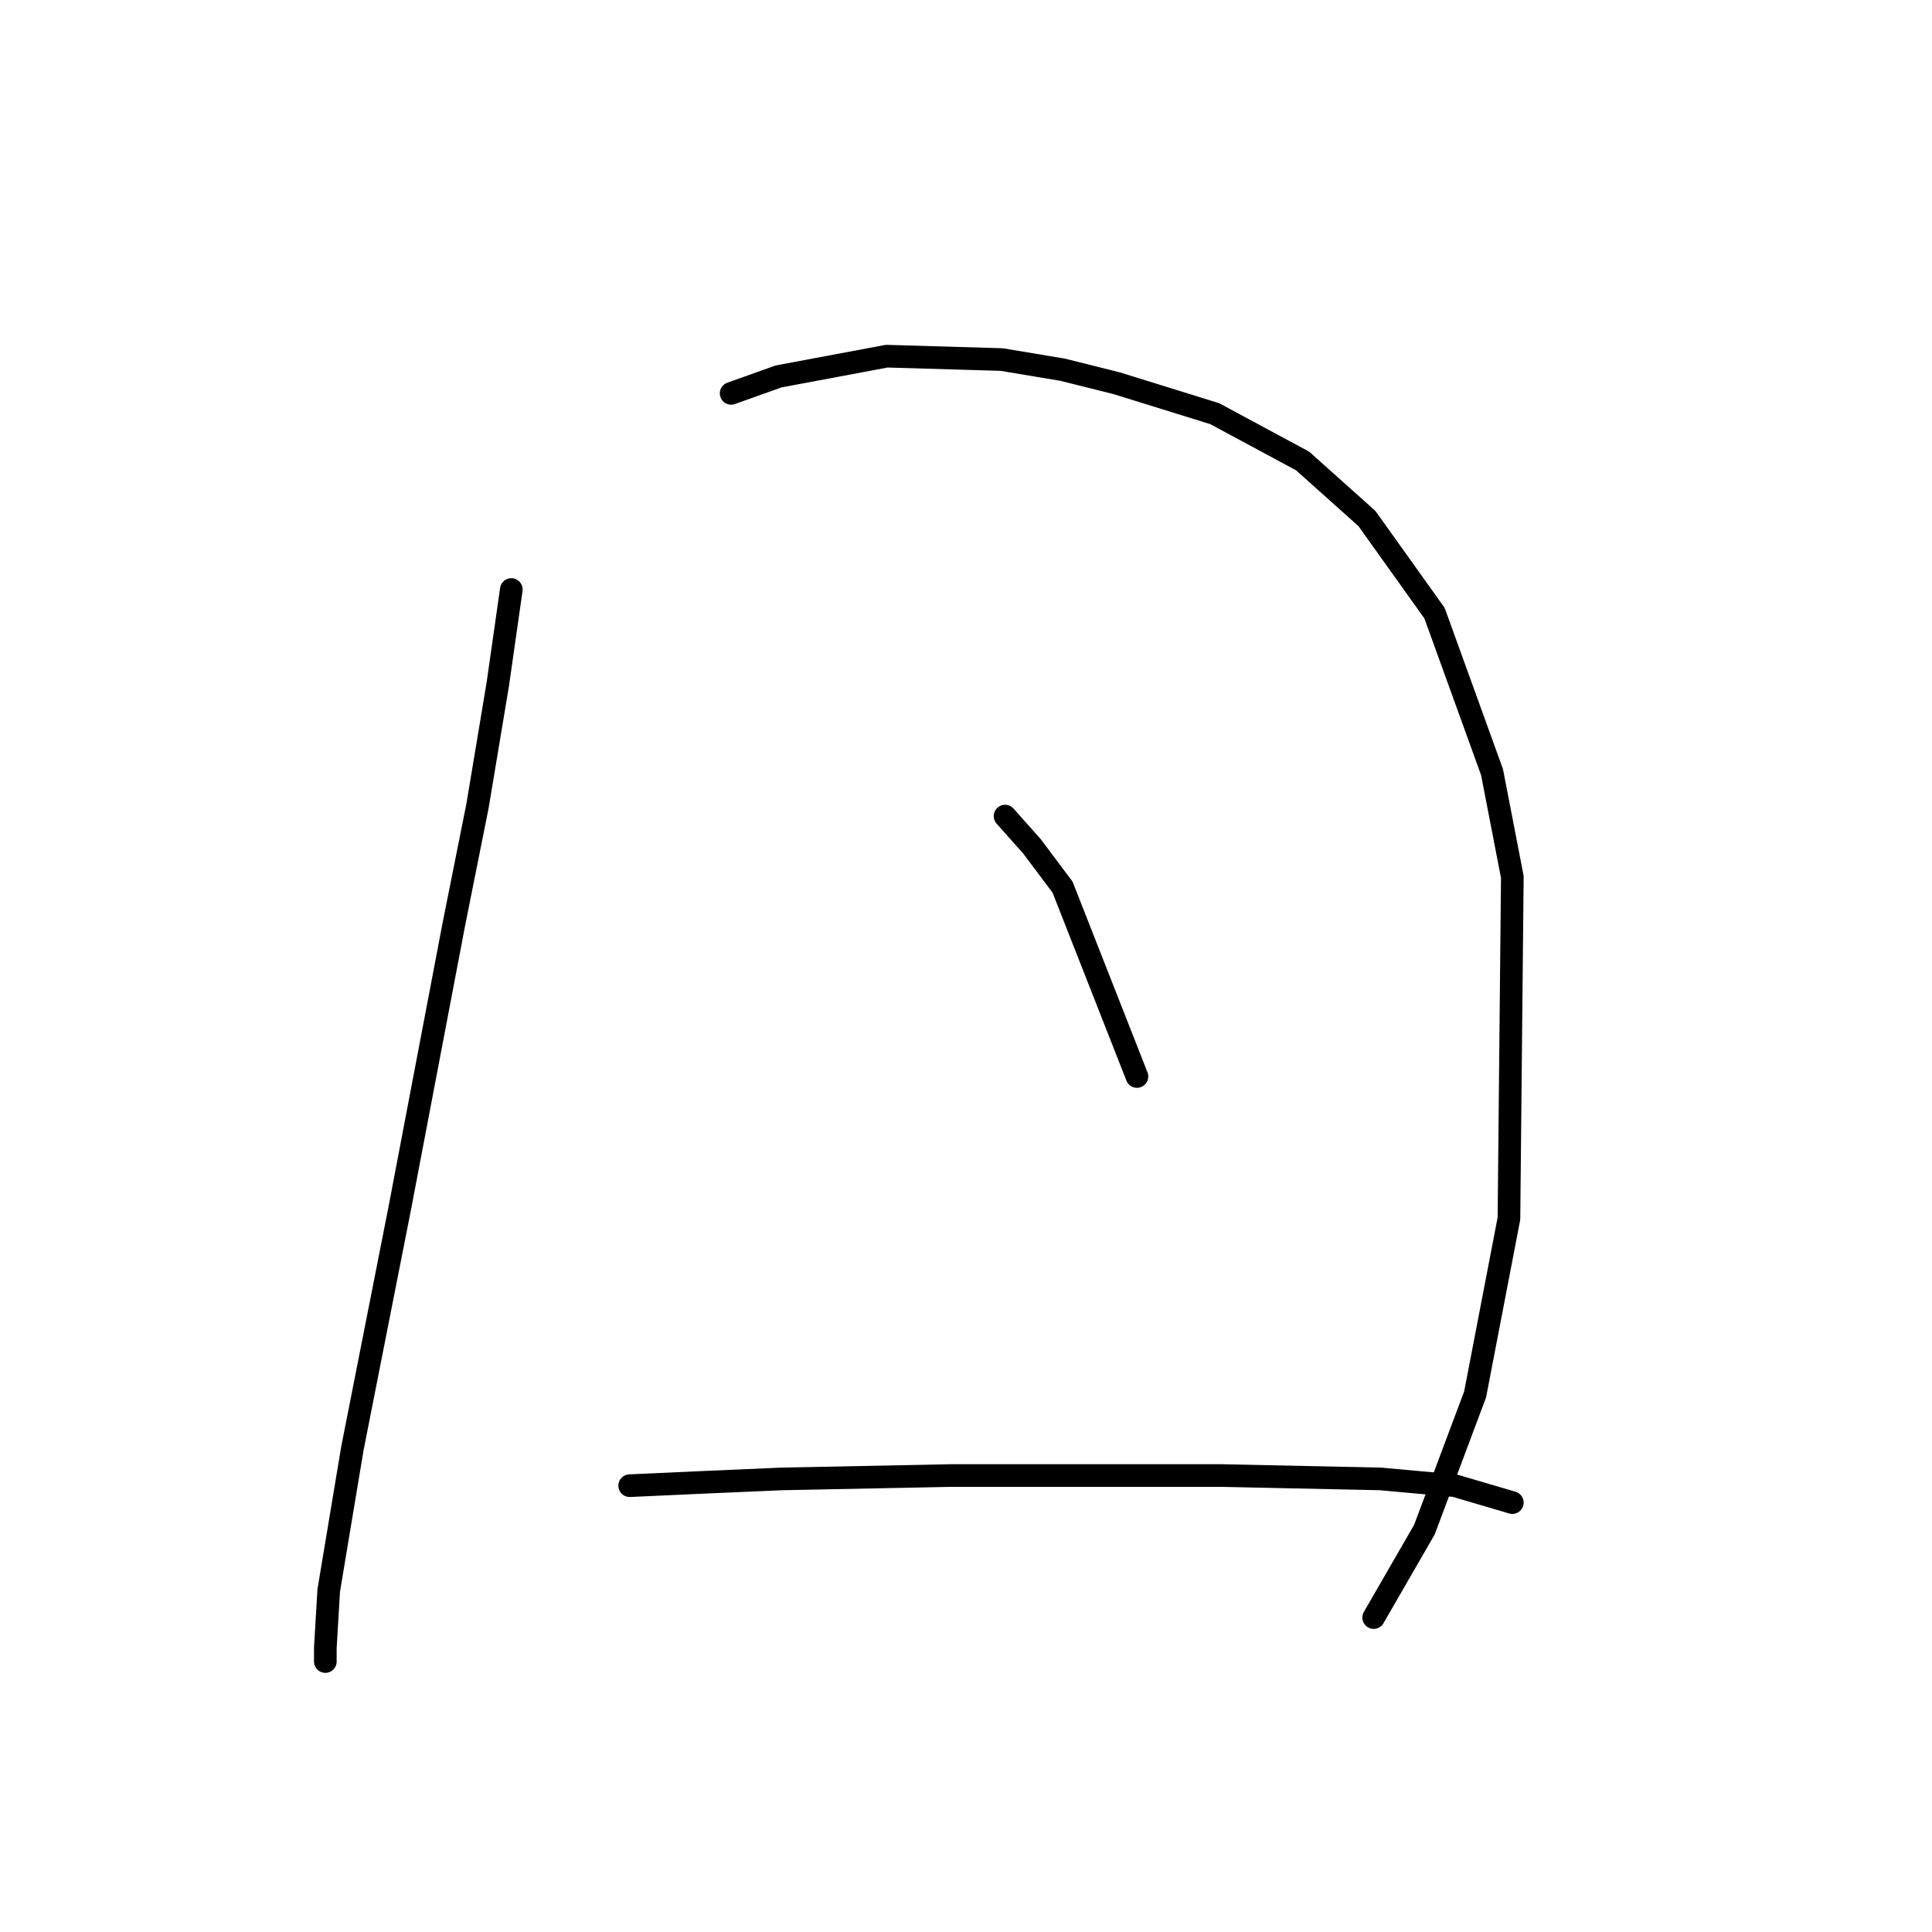 <?xml version="1.0" standalone="no"?>
    <svg width="256" height="256" xmlns="http://www.w3.org/2000/svg" version="1.1">
    <polyline stroke="black" stroke-width="3" stroke-linecap="round" fill="transparent" stroke-linejoin="round" points="67.753 78.114 65.961 90.661 63.272 106.792 60.136 122.476 52.966 160.116 46.693 191.931 43.556 210.752 43.108 218.369 43.108 220.162 43.108 220.162 " />
        <polyline stroke="black" stroke-width="3" stroke-linecap="round" fill="transparent" stroke-linejoin="round" points="96.88 52.124 103.153 49.883 117.493 47.195 132.728 47.643 140.794 48.987 147.963 50.78 160.958 54.813 172.609 61.086 181.123 68.704 190.085 81.25 197.703 102.311 200.391 116.202 199.943 161.461 195.462 184.762 188.741 202.686 182.019 214.336 182.019 214.336 " />
        <polyline stroke="black" stroke-width="3" stroke-linecap="round" fill="transparent" stroke-linejoin="round" points="133.176 108.137 136.761 112.169 140.794 117.547 150.652 142.64 150.652 142.64 " />
        <polyline stroke="black" stroke-width="3" stroke-linecap="round" fill="transparent" stroke-linejoin="round" points="83.437 196.86 93.295 196.412 103.602 195.964 126.007 195.516 138.553 195.516 161.855 195.516 182.915 195.964 192.774 196.86 200.391 199.101 200.391 199.101 " />
        </svg>